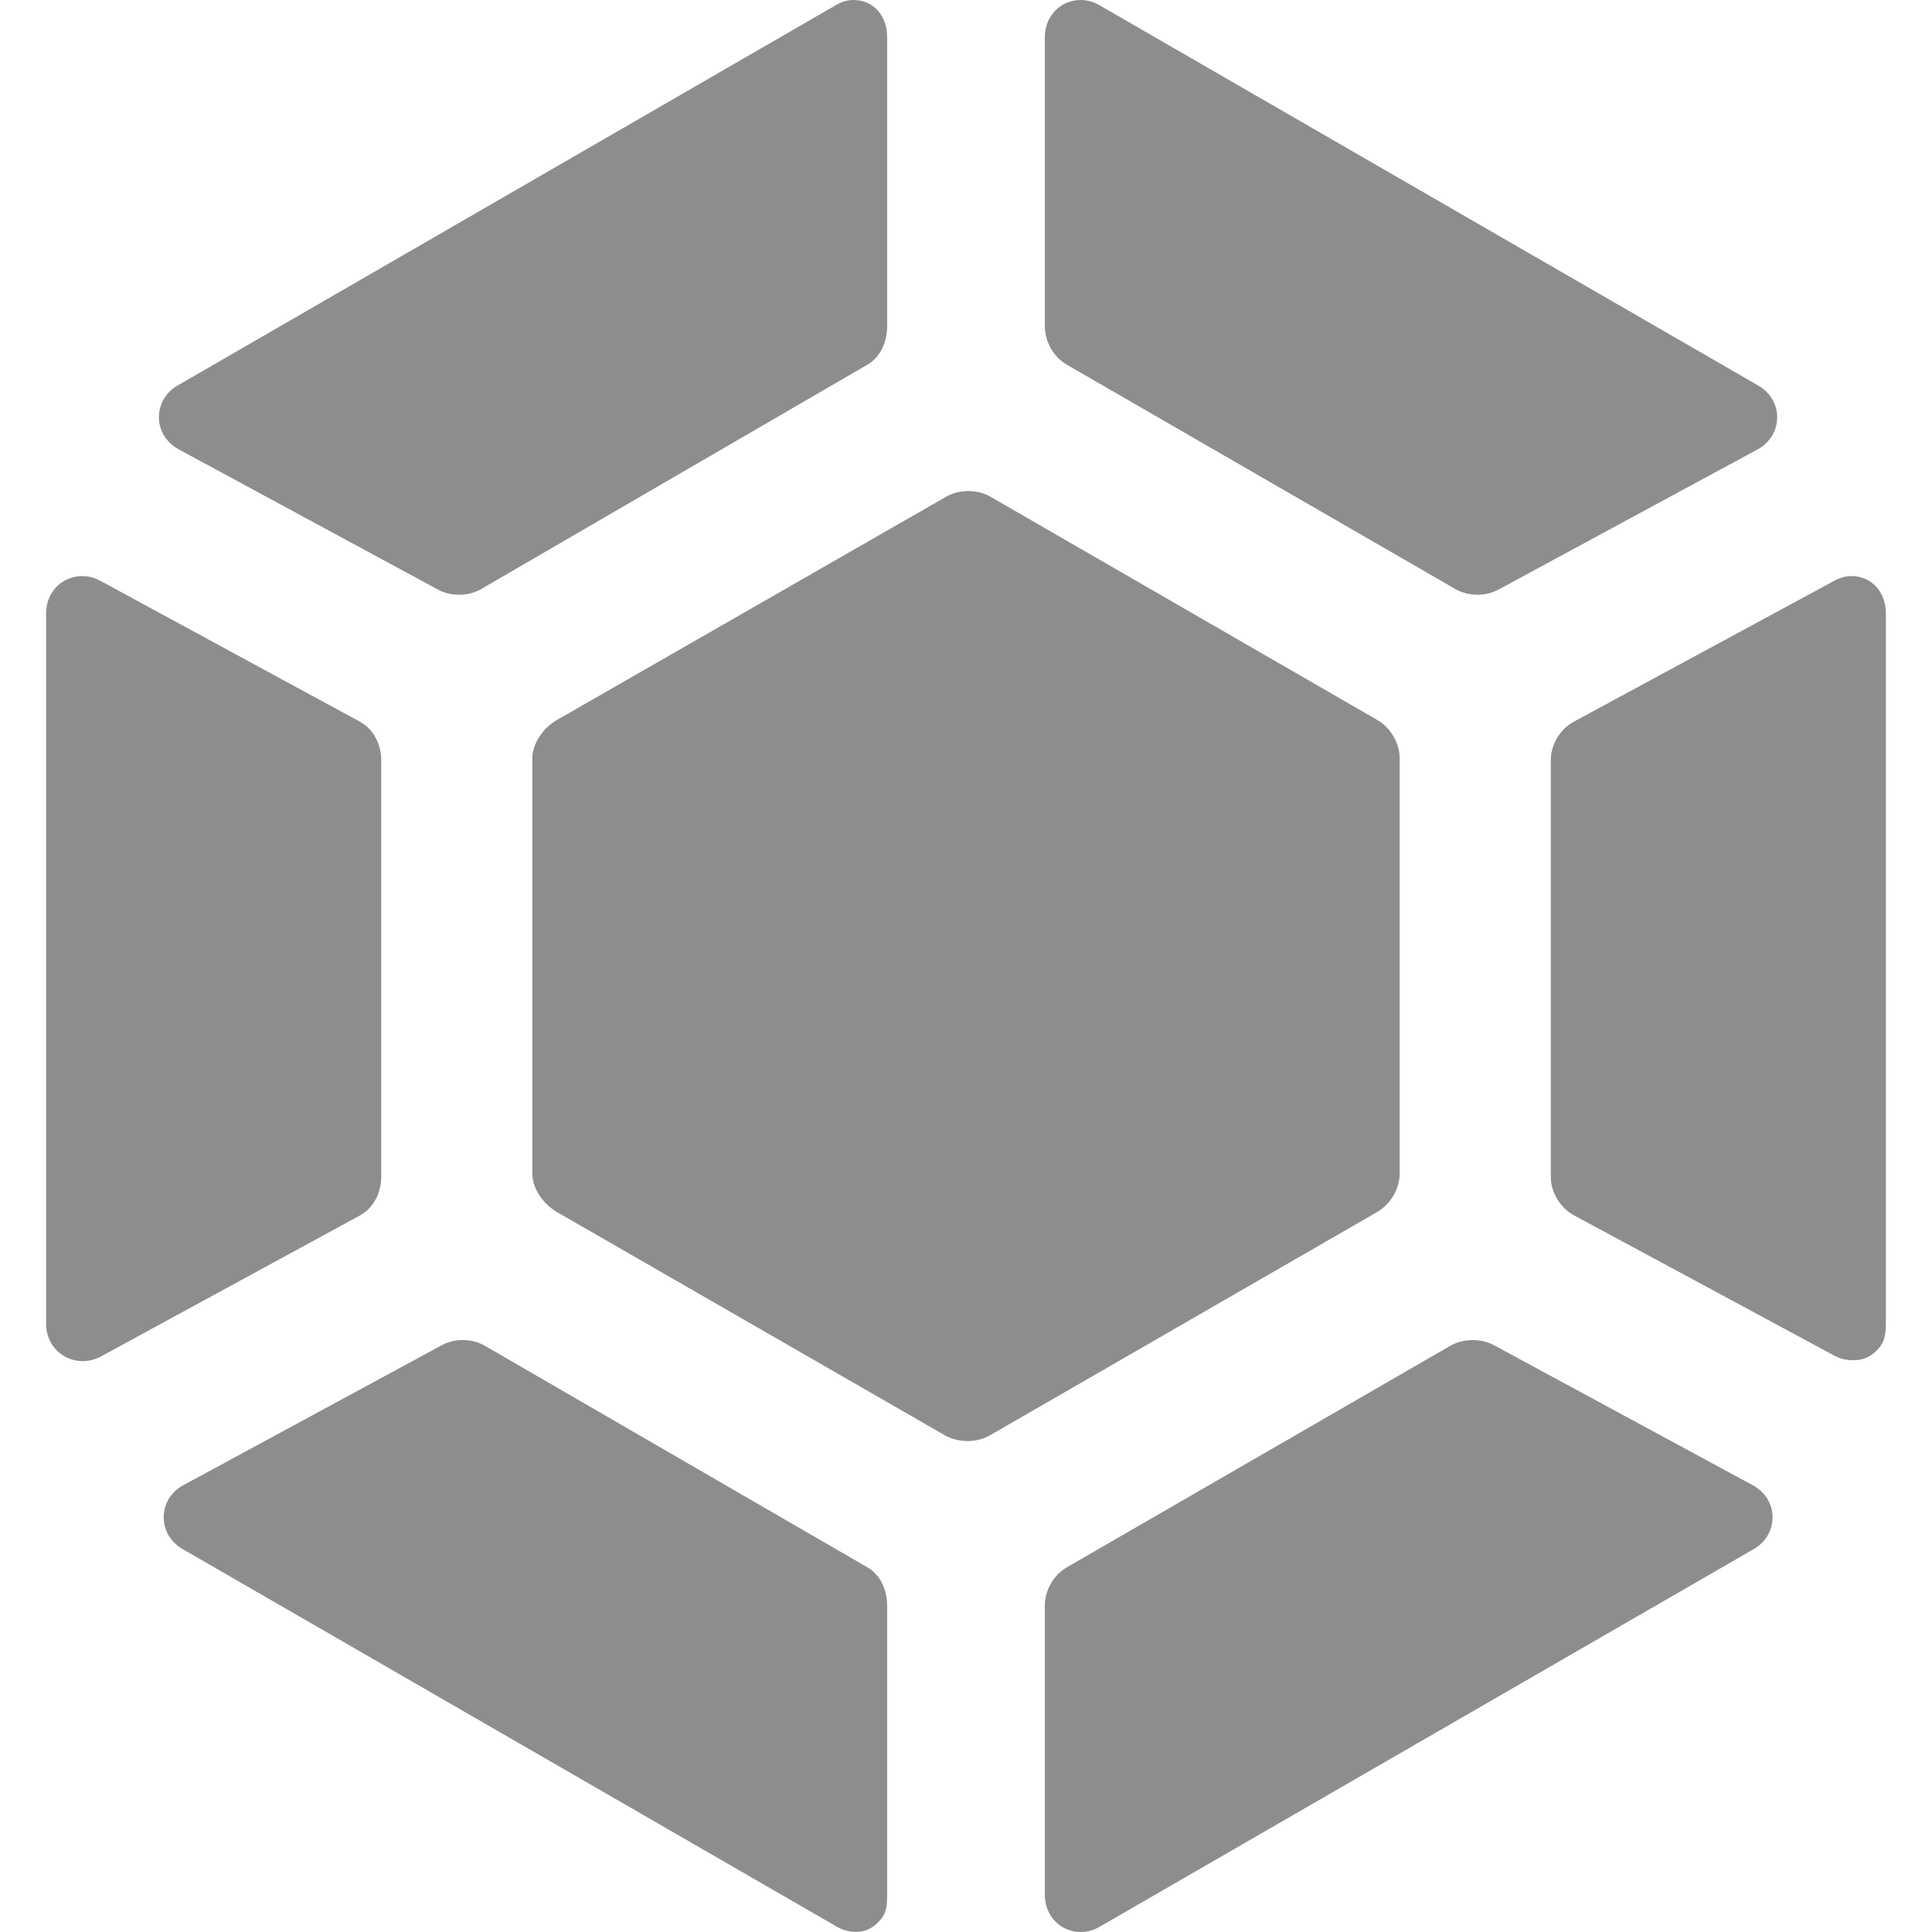 <?xml version="1.0" encoding="iso-8859-1"?>
<!-- Generator: Adobe Illustrator 17.1.0, SVG Export Plug-In . SVG Version: 6.00 Build 0)  -->
<!DOCTYPE svg PUBLIC "-//W3C//DTD SVG 1.1//EN" "http://www.w3.org/Graphics/SVG/1.1/DTD/svg11.dtd">
<svg xmlns="http://www.w3.org/2000/svg" xmlns:xlink="http://www.w3.org/1999/xlink" version="1.1" id="Capa_1" x="0px" y="0px" viewBox="0 0 294.039 294.039" style="enable-background:new 0 0 294.039 294.039;" xml:space="preserve" width="512px" height="512px">
<g>
	<path d="M213.02,178.632v-63.225c0-2.321-1.389-4.663-3.404-5.83l-58.875-33.98c-1.986-1.148-4.767-1.146-6.743-0.001   L84.76,109.578c-2.012,1.163-3.741,3.506-3.741,5.829v63.225c0,2.323,1.724,4.666,3.738,5.83l59.038,33.979   c0.994,0.575,2.253,0.88,3.464,0.88c1.21,0,2.421-0.304,3.413-0.877l58.926-33.984C211.608,183.295,213.02,180.953,213.02,178.632z   " fill="#8d8d8d"/>
	<path d="M58.02,179.115v-63.398c0-2.38-1.138-4.74-3.232-5.874L15.258,88.387c-0.858-0.465-1.801-0.71-2.746-0.71   c-3.086,0-5.493,2.473-5.493,5.631v108.217c0,3.157,2.474,5.631,5.561,5.631c0.945,0,1.926-0.245,2.782-0.709l39.413-21.459   C56.867,183.855,58.02,181.495,58.02,179.115z" fill="#8d8d8d"/>
	<path d="M162.354,55.498l59.11,34.137c1,0.576,2.167,0.881,3.389,0.881c1.15,0,2.26-0.273,3.219-0.792L267.487,68.4   c1.845-0.997,2.962-2.797,2.989-4.814c0.027-2.018-1.043-3.848-2.854-4.891L167.324,0.788C166.432,0.272,165.465,0,164.469,0   c-3.074,0-5.45,2.467-5.45,5.617v44.051C159.02,51.991,160.34,54.334,162.354,55.498z" fill="#8d8d8d"/>
	<path d="M27.218,68.398l39.421,21.326c0.957,0.518,2.071,0.791,3.222,0.791c1.225,0,2.401-0.306,3.401-0.884l58.763-34.137   c2.009-1.164,2.995-3.506,2.995-5.827V5.617c0-3.15-2.042-5.617-5.117-5.617c-0.997,0-1.814,0.273-2.701,0.787L26.997,58.692   c-1.815,1.046-2.838,2.874-2.812,4.891C24.211,65.6,25.373,67.4,27.218,68.398z" fill="#8d8d8d"/>
	<path d="M281.792,87.677c-0.944,0-1.759,0.245-2.615,0.709l-39.659,21.456c-2.096,1.132-3.499,3.493-3.499,5.875v63.398   c0,2.382,1.472,4.742,3.566,5.873l39.696,21.389c0.858,0.465,1.869,0.642,2.813,0.642c0.001,0-0.012,0-0.012,0   c1.646,0,2.902-0.658,3.943-1.923c0.823-1.003,0.994-2.227,0.994-3.572V93.308C287.02,90.149,284.879,87.677,281.792,87.677z" fill="#8d8d8d"/>
	<path d="M132.019,238.541L73.79,204.817c-1.943-1.123-4.555-1.164-6.536-0.093l-39.375,21.326   c-1.843,0.997-2.936,2.798-2.963,4.814c-0.026,2.017,1.053,3.845,2.864,4.888l99.592,57.486c0.893,0.517,1.897,0.78,2.894,0.78   c0,0,0.001,0,0.002,0c1.662,0,2.846-0.731,3.882-2.023c0.808-1.006,0.87-2.235,0.87-3.574v-44.051   C135.02,242.05,134.034,239.708,132.019,238.541z" fill="#8d8d8d"/>
	<path d="M266.778,226.05l-39.417-21.324c-1.974-1.069-4.681-1.032-6.626,0.091l-58.383,33.726   c-2.012,1.163-3.333,3.506-3.333,5.829v44.051c0,3.149,2.375,5.617,5.45,5.617c0.996,0,1.978-0.272,2.869-0.787l99.578-57.496   c1.816-1.046,2.881-2.875,2.854-4.893C269.743,228.845,268.621,227.045,266.778,226.05z" fill="#8d8d8d"/>
</g>
<g>
</g>
<g>
</g>
<g>
</g>
<g>
</g>
<g>
</g>
<g>
</g>
<g>
</g>
<g>
</g>
<g>
</g>
<g>
</g>
<g>
</g>
<g>
</g>
<g>
</g>
<g>
</g>
<g>
</g>
</svg>
